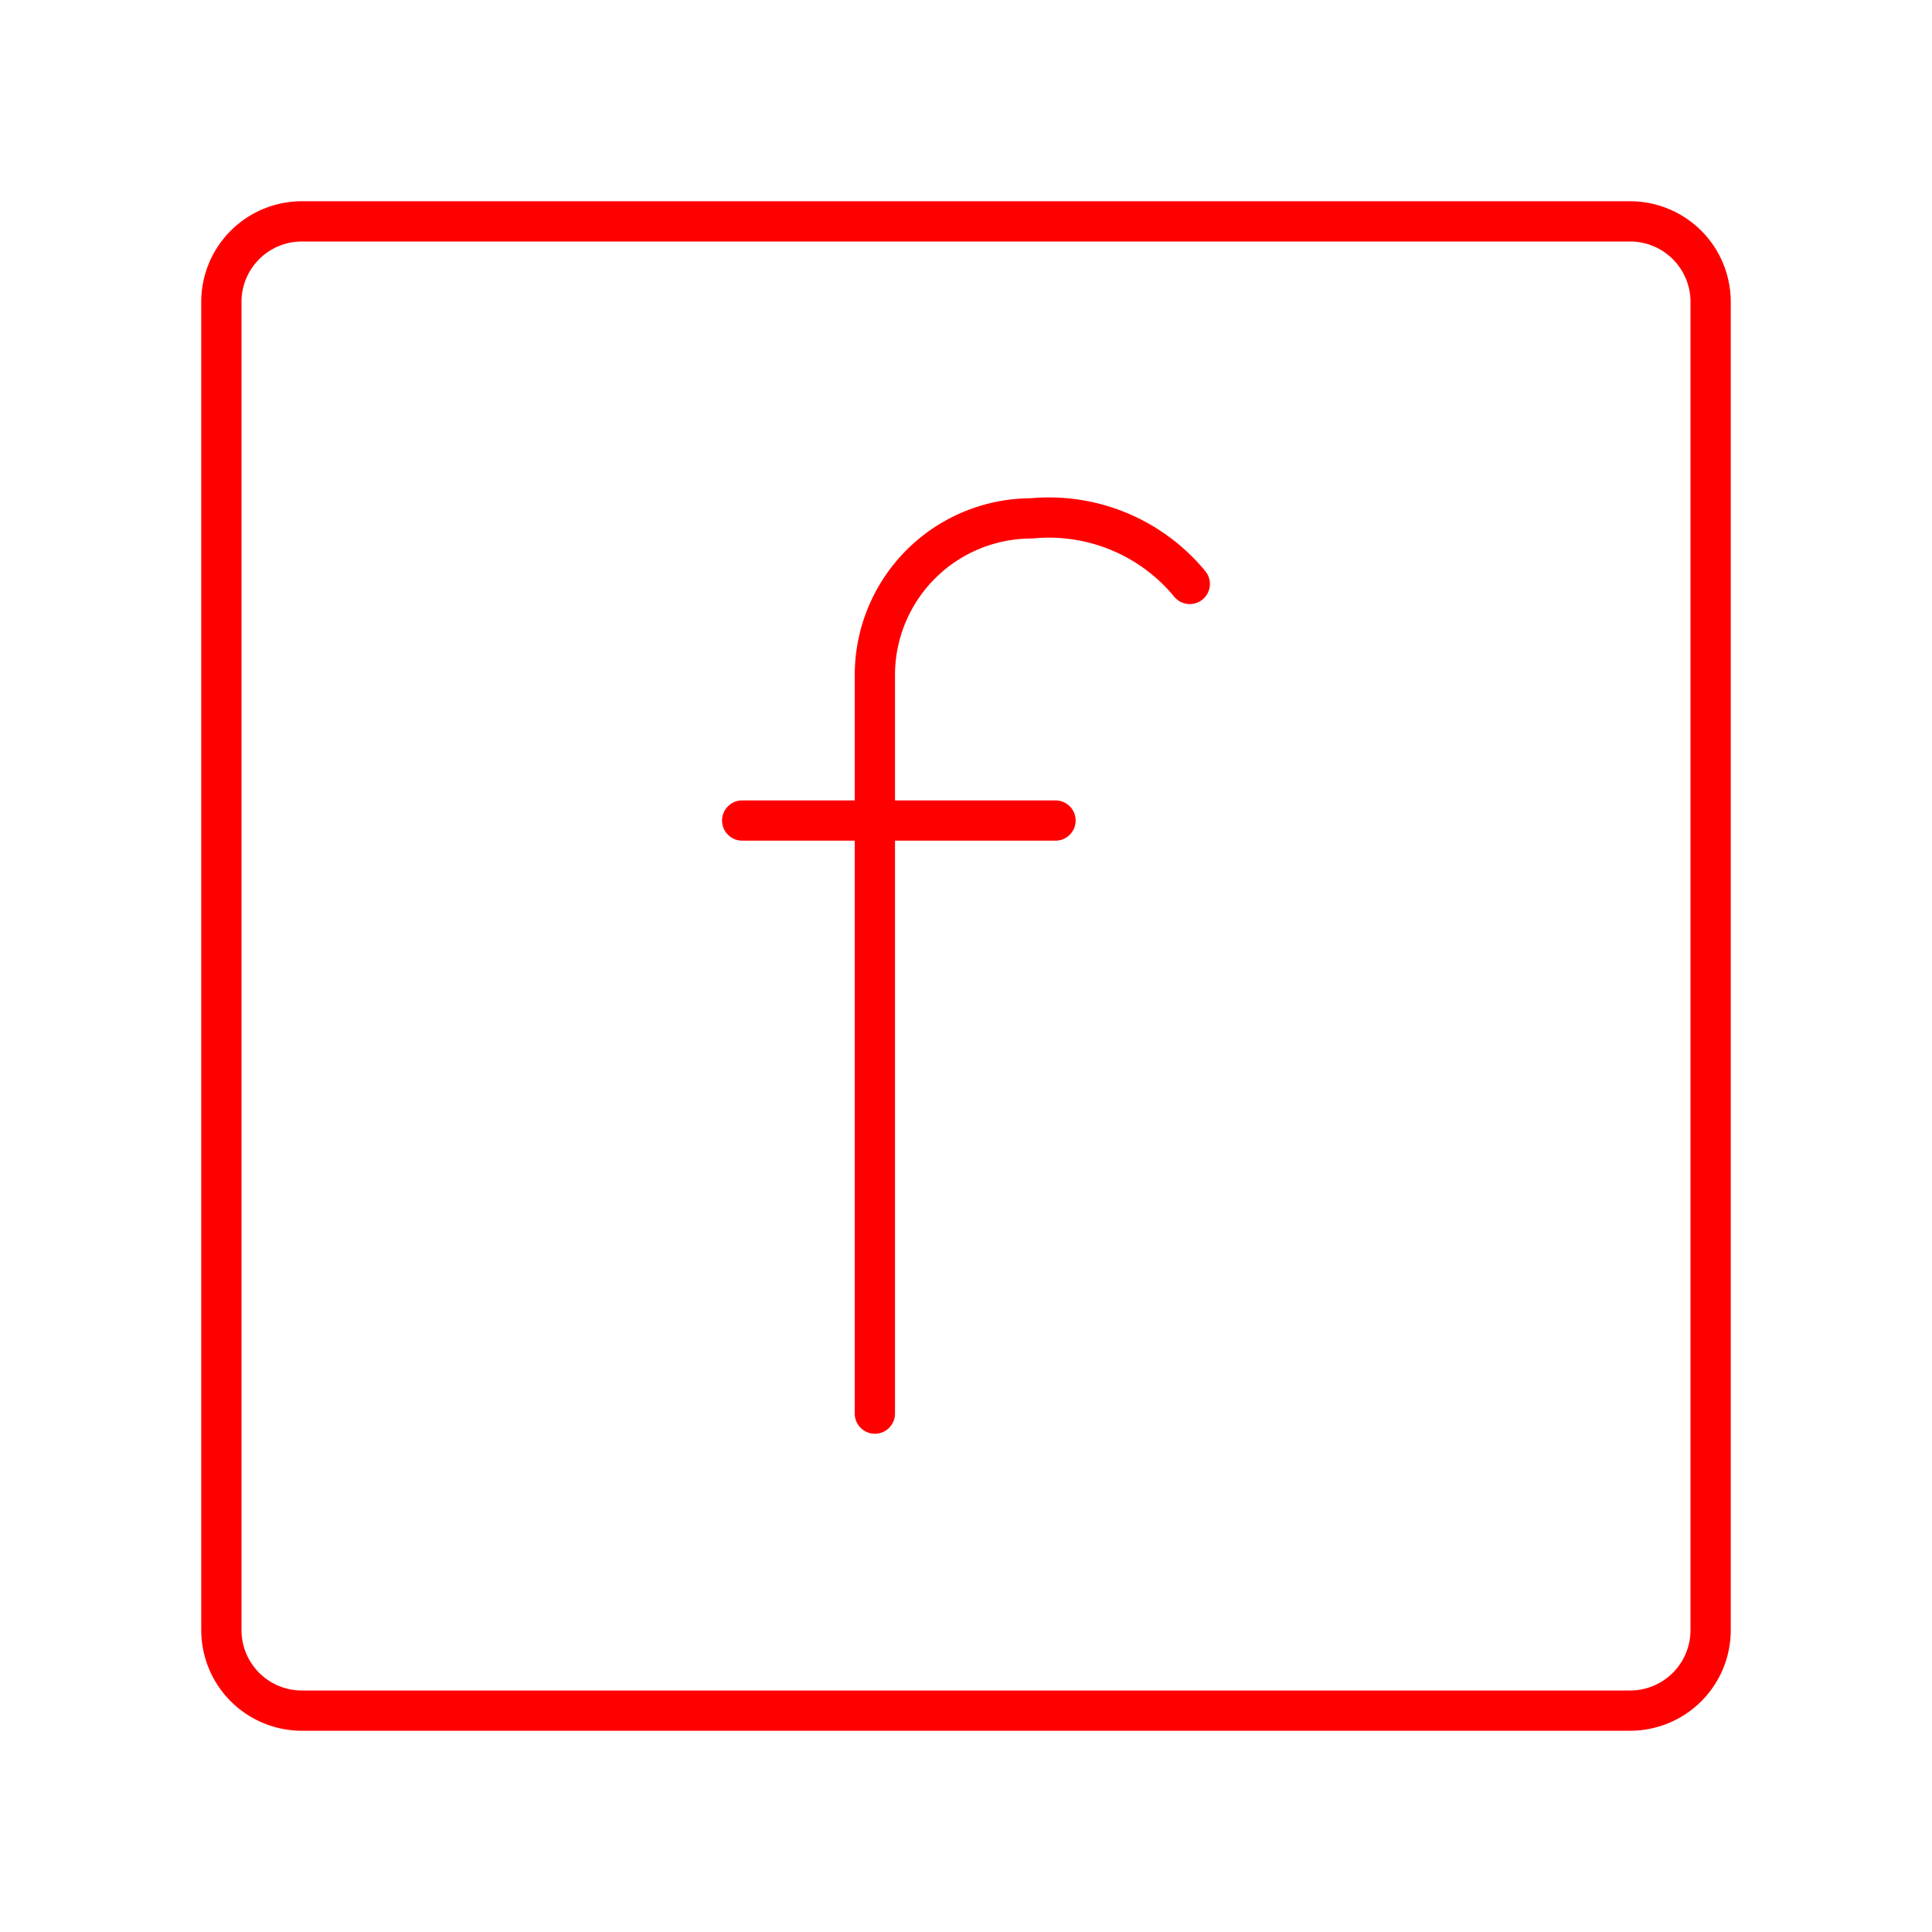 <svg xmlns="http://www.w3.org/2000/svg" viewBox="0 0 48 48"><defs><style>.a{fill:none;stroke:#FF0000;stroke-linecap:round;stroke-linejoin:round;}</style></defs><path class="a" d="M40.5,5.5H7.5a2,2,0,0,0-2,2v33a2,2,0,0,0,2,2h33a2,2,0,0,0,2-2V7.5A2,2,0,0,0,40.5,5.5Z"/><path class="a" d="M21.736,35.121v-18.35a3.892,3.892,0,0,1,3.892-3.892h0a4.532,4.532,0,0,1,3.932,1.629"/><line class="a" x1="18.439" y1="20.386" x2="26.224" y2="20.386"/></svg>